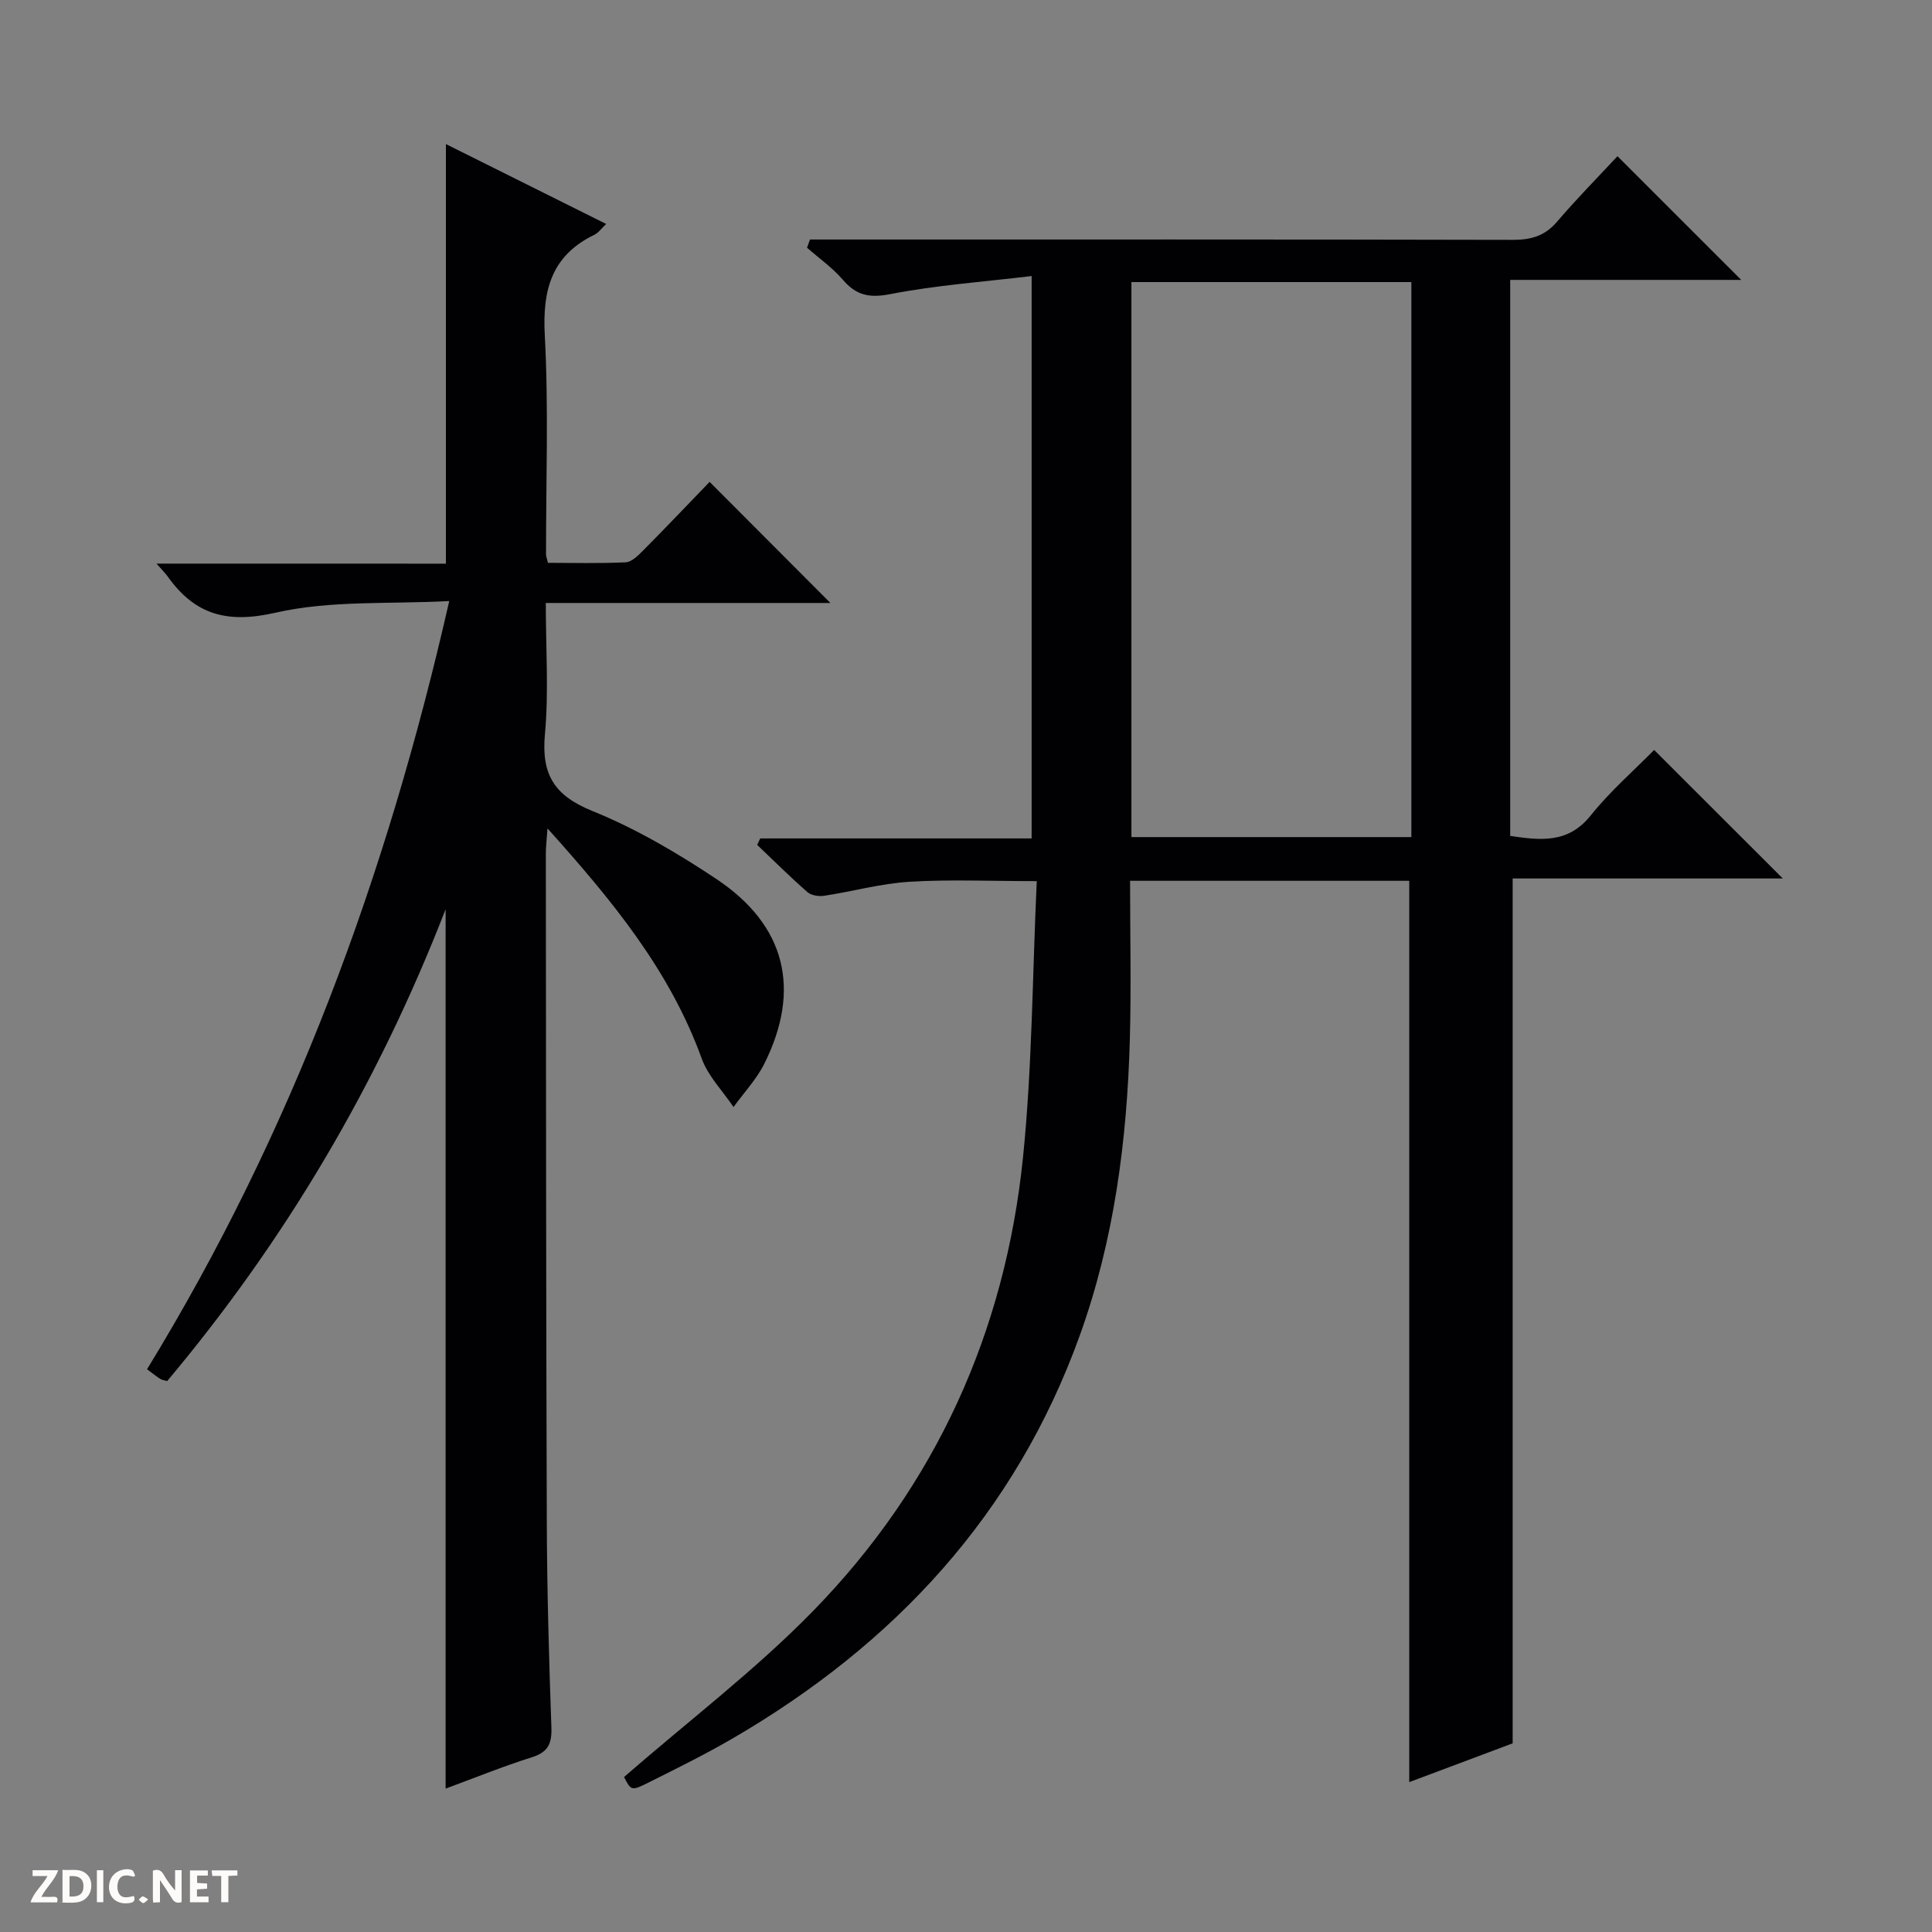 <svg enable-background="new 0 0 400 400" viewBox="0 0 400 400" xmlns="http://www.w3.org/2000/svg"><rect x="0" y="0" width="400" height="400" fill="#808080" stroke="none"/><g fill="#fcfbfa"><path d="m37.59 393.81c-.92.31-1.52.05-2-.78-.7-1.2-1.52-2.34-2.47-3.78v4.59c-.55.03-.95.05-1.41.07-.03-.37-.06-.64-.06-.91 0-1.91 0-3.81 0-5.7 1.13-.41 1.77-.03 2.29.91.62 1.11 1.38 2.14 2.31 3.19v-4.2h1.35v6.61z"/><path d="m12.94 393.88v-6.75c1.9.19 3.93-.54 5.37 1.29.8 1.01.78 2.88.03 3.97-1.37 1.97-3.4 1.51-6.4 1.49m2.45-1.22c2.04.12 2.92-.58 2.89-2.21-.03-1.51-.98-2.19-2.89-2z"/><path d="m11.81 393.87h-5.49c.68-2.18 2.47-3.48 3.51-5.45h-3.08v-1.21h5.29c-.71 2.13-2.44 3.48-3.47 5.51.86 0 1.63.04 2.39-.01.79-.05 1.14.21.85 1.16"/><path d="m39.33 393.86v-6.61h3.7v1.07h-2.22v1.52c.68.04 1.34.09 2.07.13v1.07c-.72.05-1.38.09-2.1.14v1.48h2.4v1.19h-3.85z"/><path d="m27.71 388.56c-1.15-.3-2.46-.61-3.1.64-.37.73-.41 1.93-.06 2.67.63 1.35 1.99.93 3.17.68.35.94-.01 1.32-.93 1.46-1.62.25-3.05-.27-3.76-1.48-.73-1.24-.6-3.03.31-4.17.88-1.11 2.71-1.7 4-1.16.32.13.44.74.65 1.12-.1.08-.19.16-.28.24"/><path d="m49.15 387.24v1.07c-.59.02-1.17.05-1.87.08v5.44h-1.48v-5.44h-1.85c-.05-.4-.08-.73-.13-1.15z"/><path d="m20.06 387.21h1.33v6.62h-1.33z"/><path d="m30.68 393.25c-.39.38-.8.79-1.05.76-.32-.05-.6-.45-.9-.7.26-.24.51-.64.8-.67.29-.04.62.3 1.15.61"/></g><path d="m129.2 367.91c13.46-11.71 27.17-22.12 39.07-34.3 25.47-26.06 39.86-57.88 43.54-94.07 1.91-18.8 1.94-37.8 2.84-57.11-9.54 0-17.96-.38-26.34.13-5.92.36-11.76 2-17.66 2.9-1.11.17-2.68-.06-3.47-.75-3.58-3.13-6.96-6.5-10.41-9.78.21-.45.41-.89.62-1.34h56.2c0-38.81 0-76.9 0-116.44-10.02 1.21-19.75 1.89-29.24 3.74-4.37.85-7.06.28-9.86-2.98-2.14-2.49-4.91-4.43-7.4-6.62.2-.57.41-1.13.61-1.7h5.53c46.66 0 93.31-.04 139.97.07 3.77.01 6.65-.8 9.17-3.76 4.09-4.78 8.51-9.26 12.51-13.56 9.01 9 17.18 17.17 25.62 25.61-15.84 0-31.7 0-47.83 0v115.12c6.26.91 11.97 1.64 16.68-4.25 4.03-5.04 8.98-9.33 13.12-13.55 9.08 9.07 17.82 17.8 26.64 26.61-18.47 0-37.21 0-55.93 0v179.06c-6.7 2.51-14.1 5.29-21.41 8.03 0-62.28 0-124.27 0-186.61-18.83 0-38.04 0-57.8 0 0 11.01.25 21.96-.05 32.89-.58 20.85-3.23 41.38-10.33 61.15-13.33 37.08-38.4 64.06-72.05 83.61-5.6 3.25-11.42 6.12-17.22 9.02-3.61 1.82-3.67 1.7-5.12-1.12zm163.01-194.6c0-38.66 0-76.84 0-114.91-19.6 0-38.81 0-57.96 0v114.91z" fill="#010104"/><path d="m92.32 116.7c0-29.48 0-57.9 0-86.87 11.01 5.48 21.97 10.95 33.18 16.54-.98.91-1.58 1.82-2.43 2.23-8.83 4.28-10.78 11.35-10.28 20.75.81 15.12.24 30.32.26 45.48 0 .32.15.65.4 1.7 5.23 0 10.66.15 16.08-.11 1.24-.06 2.58-1.39 3.59-2.41 4.8-4.84 9.5-9.79 13.8-14.24 8.7 8.72 16.96 17 25.01 25.07-18.83 0-38.54 0-58.93 0 0 9.36.63 18.35-.18 27.2-.76 8.32 1.93 12.67 9.83 15.87 9.02 3.65 17.61 8.7 25.73 14.12 14.32 9.57 17.53 22.84 9.87 38.19-1.62 3.25-4.23 6-6.38 8.98-2.24-3.33-5.26-6.38-6.59-10.04-6.6-18.26-18.57-32.76-31.93-47.65-.16 2.4-.34 3.8-.34 5.2.04 46.16.04 92.32.2 138.49.05 14.15.45 28.29.95 42.43.12 3.36-.67 5.13-4.03 6.19-5.97 1.88-11.79 4.25-17.87 6.49 0-60.64 0-120.77 0-182.06-14.09 36.3-33.2 68.56-57.65 97.69-.51-.16-1.03-.21-1.42-.45-.83-.52-1.6-1.15-2.75-2 30.01-49 49.6-102.01 62.57-159.05-12.36.67-24.55-.19-35.95 2.41-10.07 2.3-16.71.43-22.36-7.52-.45-.63-1.02-1.18-2.3-2.64 20.64.01 40.31.01 59.92.01z" fill="#010104"/></svg>